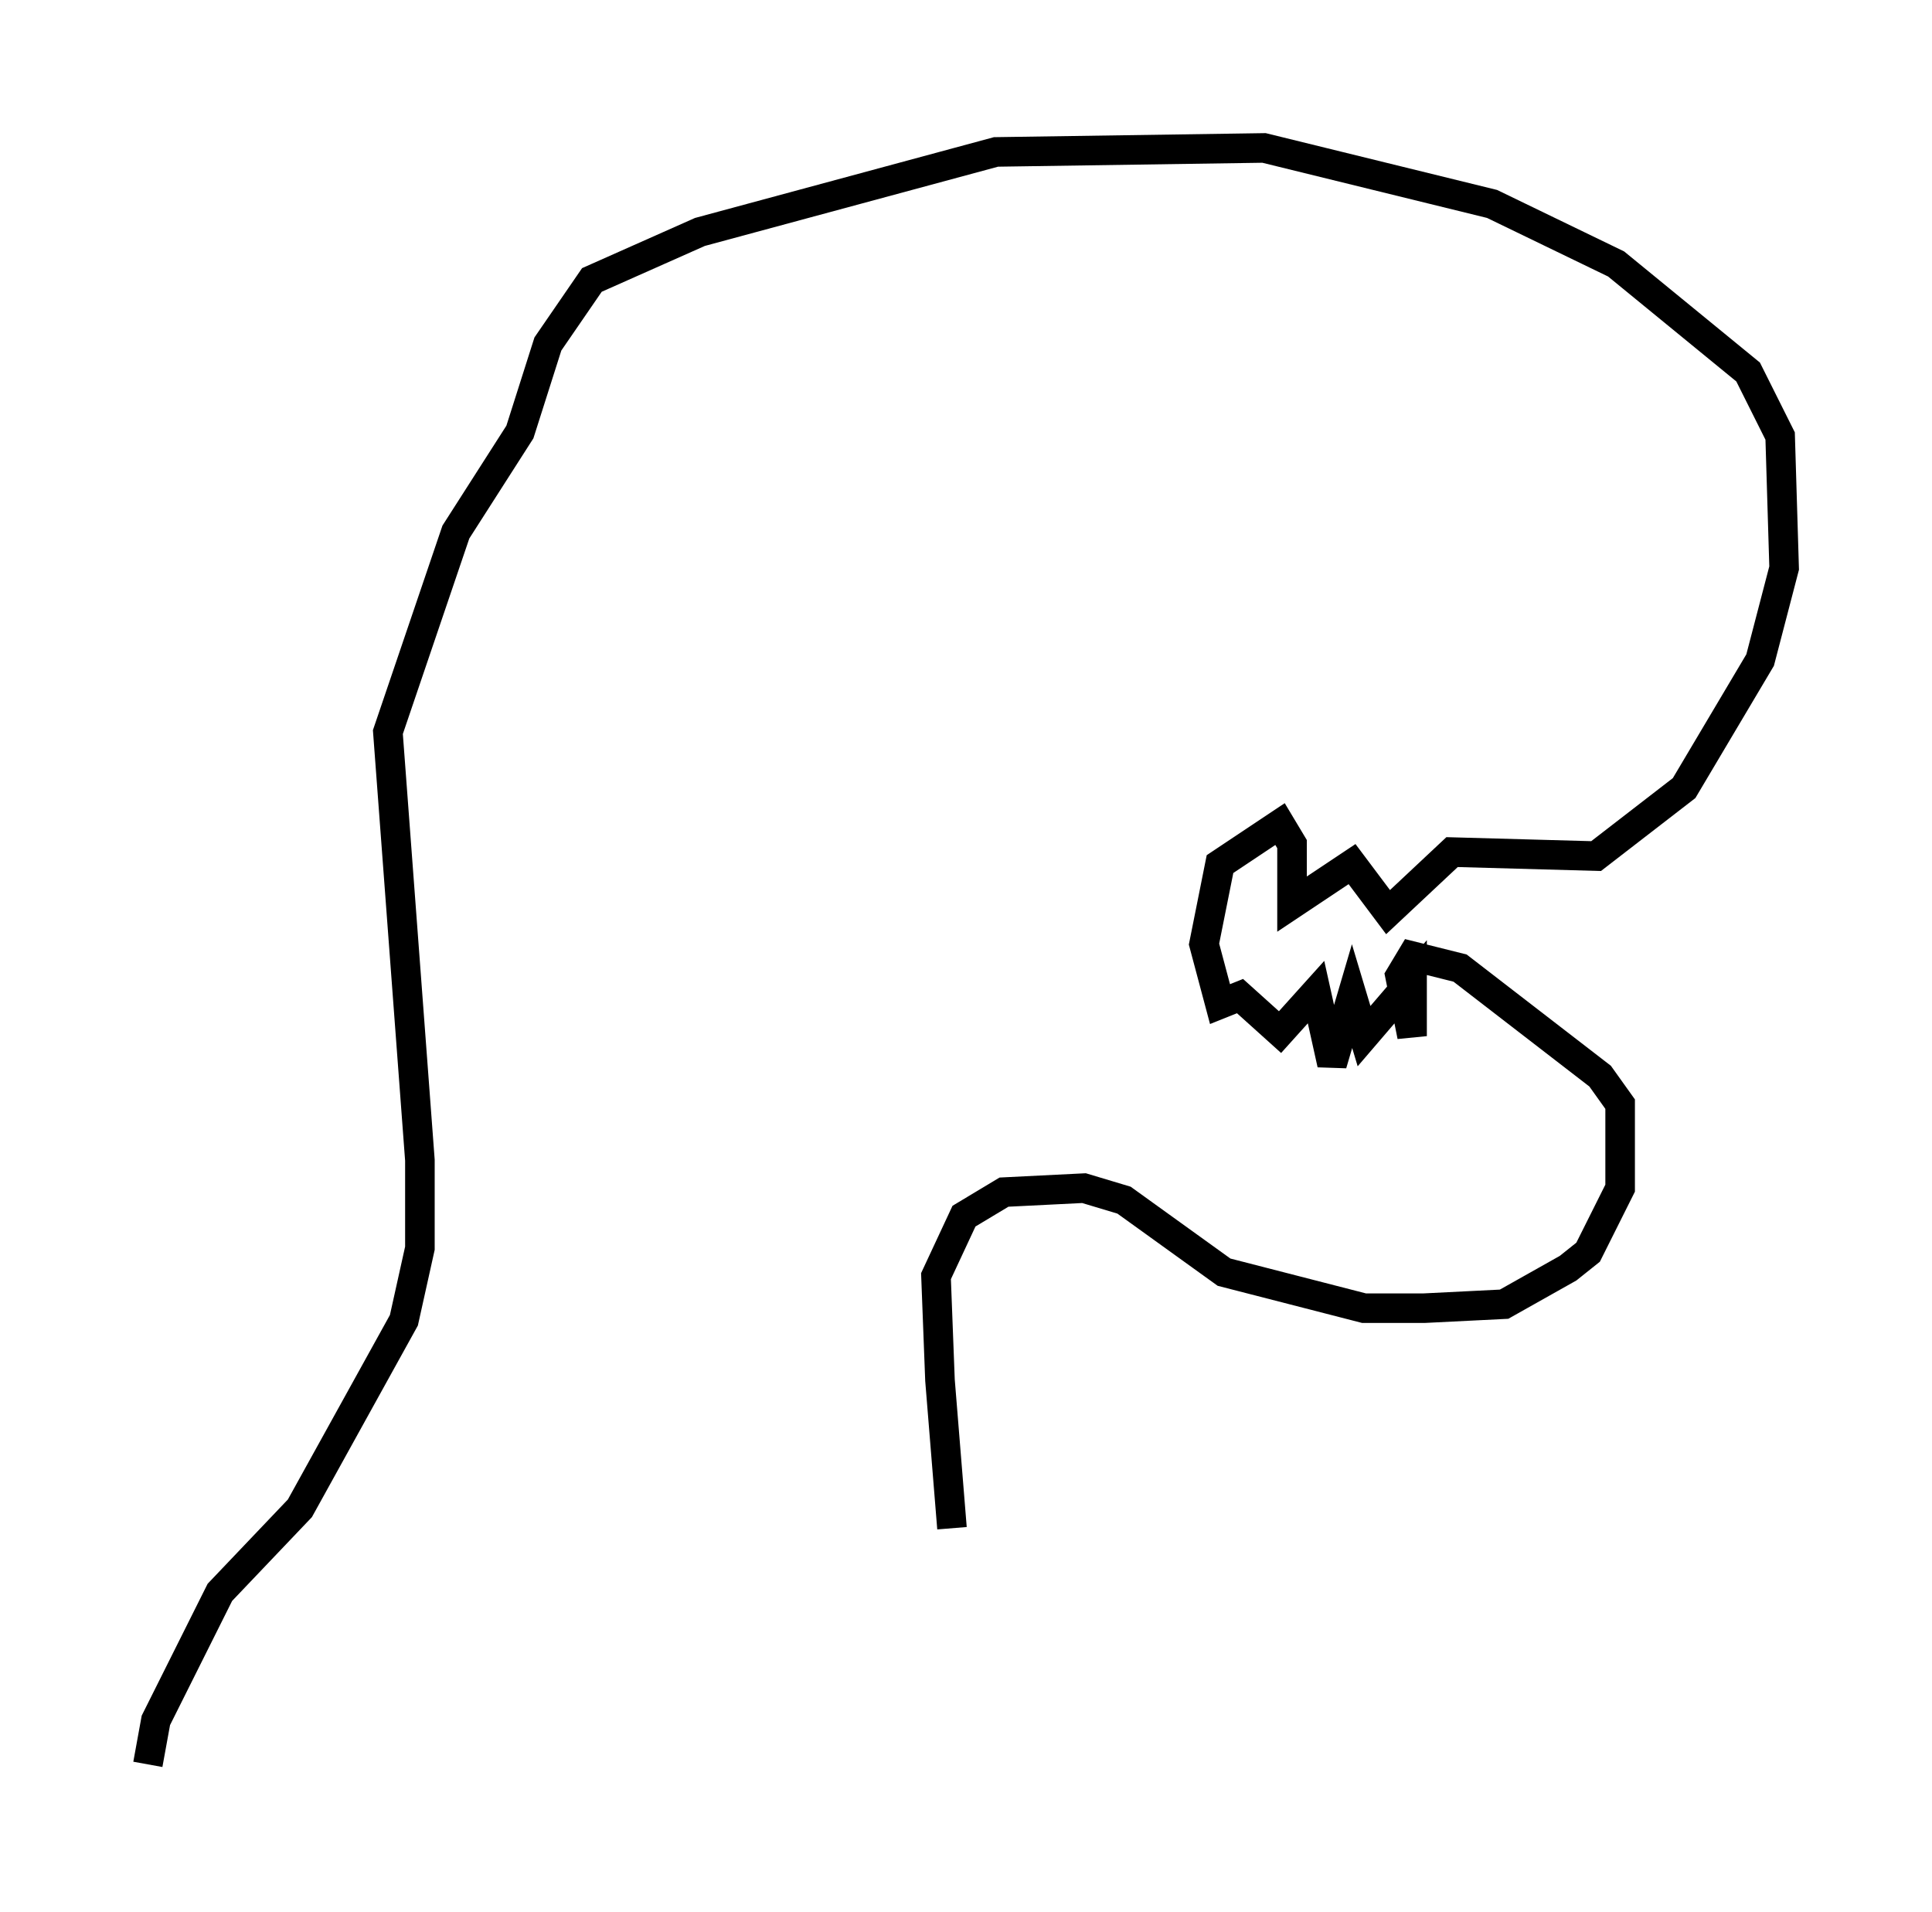 <?xml version="1.0" encoding="utf-8" ?>
<svg baseProfile="full" height="64.668" version="1.1" width="65.344" xmlns="http://www.w3.org/2000/svg" xmlns:ev="http://www.w3.org/2001/xml-events" xmlns:xlink="http://www.w3.org/1999/xlink"><defs /><rect fill="white" height="64.668" width="65.344" x="0" y="0" /><path d="M33.281, 54.391 m-1.083, -2.706 l-0.406, -5.007 -0.135, -3.518 l0.947, -2.03 1.353, -0.812 l2.706, -0.135 1.353, 0.406 l3.383, 2.436 4.736, 1.218 l2.03, 0.0 2.706, -0.135 l2.165, -1.218 0.677, -0.541 l1.083, -2.165 0.0, -2.842 l-0.677, -0.947 -4.736, -3.654 l-1.624, -0.406 -0.406, 0.677 l0.406, 2.03 0.0, -1.894 l-1.624, 1.894 -0.406, -1.353 l-0.677, 2.3 -0.541, -2.436 l-1.218, 1.353 -1.353, -1.218 l-0.677, 0.271 -0.541, -2.03 l0.541, -2.706 2.03, -1.353 l0.406, 0.677 0.0, 2.03 l2.03, -1.353 1.218, 1.624 l2.165, -2.03 4.871, 0.135 l2.977, -2.3 2.571, -4.33 l0.812, -3.112 -0.135, -4.465 l-1.083, -2.165 -4.465, -3.654 l-4.195, -2.03 -7.713, -1.894 l-9.066, 0.135 -10.013, 2.706 l-3.654, 1.624 -1.488, 2.165 l-0.947, 2.977 -2.165, 3.383 l-2.3, 6.766 1.083, 14.479 l0.0, 2.977 -0.541, 2.436 l-3.518, 6.36 -2.706, 2.842 l-2.165, 4.33 -0.271, 1.488 " fill="none" stroke="black" stroke-width="1" /></svg>